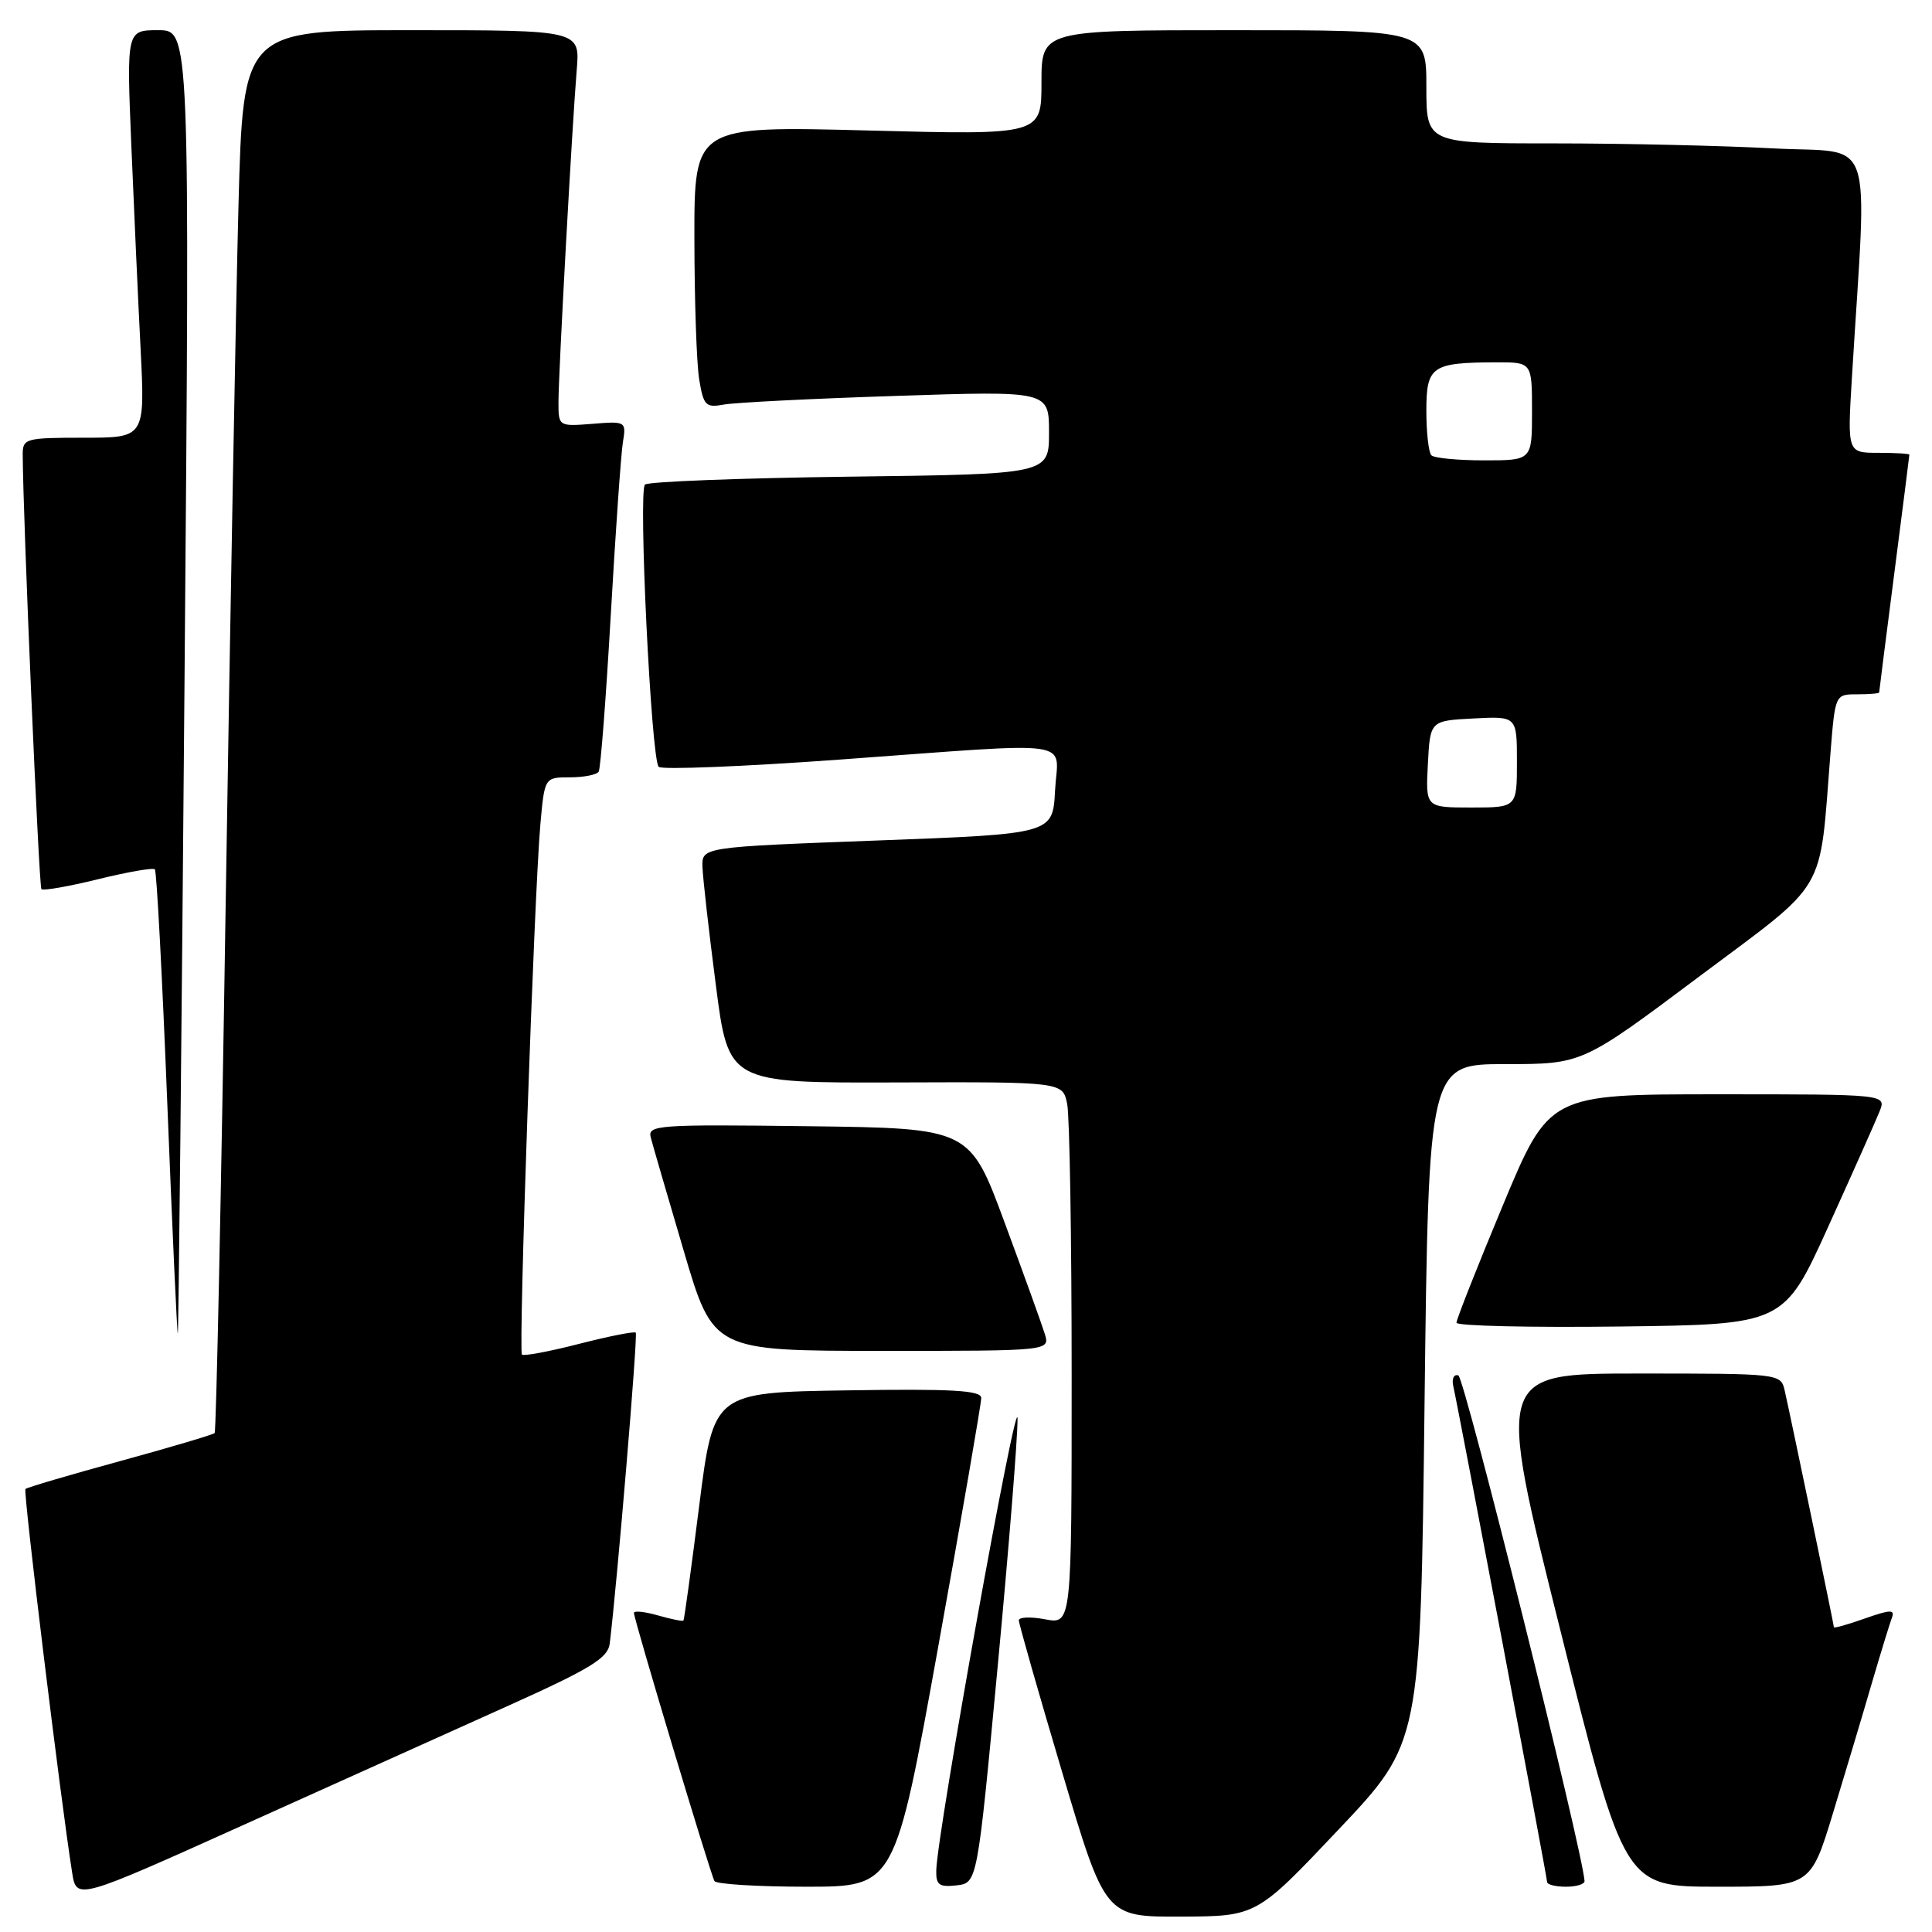 <?xml version="1.0" encoding="UTF-8" standalone="no"?>
<!DOCTYPE svg PUBLIC "-//W3C//DTD SVG 1.1//EN" "http://www.w3.org/Graphics/SVG/1.1/DTD/svg11.dtd" >
<svg xmlns="http://www.w3.org/2000/svg" xmlns:xlink="http://www.w3.org/1999/xlink" version="1.1" viewBox="0 0 256 256">
 <g >
 <path fill="currentColor"
d=" M 177.36 242.43 C 188.23 230.95 188.23 230.95 188.76 185.98 C 189.30 141.00 189.30 141.00 199.48 141.00 C 209.66 141.00 209.66 141.00 225.08 129.45 C 242.45 116.45 241.03 118.86 242.55 99.75 C 243.17 92.00 243.17 92.00 246.09 92.00 C 247.69 92.00 249.00 91.89 249.00 91.75 C 249.00 91.61 249.90 84.53 251.00 76.00 C 252.10 67.47 253.00 60.39 253.00 60.25 C 253.00 60.11 251.15 60.00 248.89 60.00 C 244.78 60.00 244.78 60.00 245.39 50.00 C 247.41 16.81 248.64 20.40 234.94 19.66 C 228.20 19.30 215.11 19.00 205.84 19.00 C 189.00 19.00 189.00 19.00 189.00 11.50 C 189.00 4.00 189.00 4.00 163.50 4.00 C 138.00 4.00 138.00 4.00 138.00 10.94 C 138.00 17.89 138.00 17.89 115.00 17.29 C 92.00 16.69 92.00 16.69 92.01 31.59 C 92.02 39.79 92.30 48.21 92.65 50.30 C 93.22 53.74 93.52 54.05 95.89 53.61 C 97.32 53.34 107.61 52.82 118.75 52.46 C 139.00 51.79 139.00 51.79 139.00 57.31 C 139.00 62.83 139.00 62.83 112.58 63.16 C 98.05 63.35 85.85 63.82 85.46 64.21 C 84.56 65.11 86.29 100.62 87.28 101.61 C 87.68 102.01 98.47 101.58 111.25 100.65 C 143.39 98.32 140.16 97.85 139.80 104.75 C 139.50 110.50 139.50 110.50 116.25 111.37 C 93.00 112.24 93.00 112.24 93.08 114.87 C 93.13 116.32 93.92 123.35 94.85 130.50 C 96.52 143.50 96.52 143.50 118.67 143.43 C 140.82 143.35 140.82 143.35 141.41 146.30 C 141.73 147.92 142.00 164.09 142.00 182.24 C 142.00 215.22 142.00 215.22 138.50 214.57 C 136.57 214.20 135.00 214.27 135.00 214.70 C 135.00 215.14 137.57 224.16 140.72 234.75 C 146.44 254.00 146.44 254.00 156.47 253.96 C 166.50 253.92 166.50 253.92 177.36 242.43 Z  M 67.50 225.95 C 78.25 221.11 80.55 219.70 80.79 217.80 C 81.75 210.02 84.54 176.87 84.24 176.58 C 84.05 176.39 80.67 177.06 76.73 178.07 C 72.80 179.08 69.39 179.72 69.16 179.49 C 68.68 179.01 70.78 118.49 71.60 109.25 C 72.16 103.00 72.16 103.00 75.52 103.00 C 77.37 103.00 79.08 102.66 79.33 102.25 C 79.58 101.84 80.30 92.50 80.93 81.50 C 81.56 70.50 82.28 60.22 82.53 58.65 C 82.99 55.83 82.94 55.80 78.50 56.16 C 74.02 56.51 74.00 56.50 74.00 53.29 C 74.00 49.46 75.80 16.75 76.42 9.25 C 76.86 4.00 76.86 4.00 54.54 4.00 C 32.22 4.00 32.22 4.00 31.60 27.25 C 31.26 40.04 30.50 81.77 29.90 120.00 C 29.31 158.23 28.65 189.67 28.44 189.89 C 28.23 190.10 22.58 191.78 15.89 193.61 C 9.20 195.44 3.56 197.10 3.37 197.30 C 3.05 197.61 8.06 238.72 9.56 248.14 C 10.14 251.78 10.14 251.78 32.32 241.79 C 44.52 236.30 60.35 229.17 67.50 225.95 Z  M 124.31 218.25 C 127.46 200.79 130.03 185.93 130.02 185.23 C 130.00 184.23 126.09 184.01 112.28 184.23 C 94.55 184.50 94.55 184.50 92.65 199.50 C 91.61 207.75 90.67 214.60 90.56 214.73 C 90.46 214.86 88.93 214.55 87.18 214.05 C 85.43 213.55 84.00 213.40 84.00 213.72 C 84.00 214.59 94.15 248.38 94.67 249.25 C 94.92 249.66 100.40 250.00 106.85 250.00 C 118.58 250.00 118.58 250.00 124.31 218.25 Z  M 132.18 221.00 C 133.66 205.32 134.85 190.47 134.83 188.00 C 134.79 183.83 124.20 242.68 124.06 247.82 C 124.01 249.77 124.44 250.08 126.75 249.82 C 129.50 249.50 129.50 249.50 132.18 221.00 Z  M 209.96 249.25 C 209.74 245.36 194.06 182.52 193.24 182.25 C 192.64 182.05 192.34 182.69 192.57 183.69 C 193.29 186.87 205.00 248.74 205.00 249.38 C 205.00 249.72 206.12 250.00 207.50 250.00 C 208.88 250.00 209.98 249.66 209.96 249.25 Z  M 242.88 240.25 C 244.51 234.89 246.82 227.18 248.00 223.12 C 249.19 219.06 250.40 215.13 250.68 214.38 C 251.12 213.25 250.51 213.26 247.10 214.46 C 244.85 215.26 243.00 215.78 243.00 215.61 C 243.00 215.27 237.26 187.67 236.48 184.25 C 235.97 182.01 235.84 182.00 217.10 182.00 C 198.24 182.00 198.24 182.00 206.75 216.00 C 215.25 250.00 215.25 250.00 227.58 250.00 C 239.91 250.00 239.91 250.00 242.88 240.25 Z  M 138.44 176.75 C 138.06 175.51 135.67 168.88 133.12 162.00 C 128.50 149.50 128.50 149.50 107.13 149.23 C 87.10 148.98 85.79 149.07 86.23 150.73 C 86.48 151.70 88.45 158.46 90.60 165.75 C 94.50 178.99 94.50 178.99 116.82 179.00 C 139.13 179.00 139.13 179.00 138.44 176.75 Z  M 24.45 90.25 C 25.16 4.00 25.16 4.00 20.97 4.00 C 16.77 4.00 16.77 4.00 17.40 19.25 C 17.75 27.64 18.30 39.79 18.63 46.25 C 19.22 58.00 19.22 58.00 11.11 58.00 C 3.36 58.00 3.00 58.10 3.01 60.25 C 3.05 68.65 5.15 117.48 5.49 117.82 C 5.72 118.05 9.10 117.46 13.00 116.50 C 16.90 115.54 20.29 114.95 20.52 115.19 C 20.76 115.43 21.50 129.42 22.17 146.28 C 22.84 163.15 23.47 176.85 23.56 176.72 C 23.66 176.60 24.06 137.69 24.45 90.25 Z  M 242.27 162.50 C 245.51 155.35 248.57 148.49 249.06 147.25 C 249.95 145.00 249.95 145.00 227.61 145.00 C 205.27 145.00 205.27 145.00 199.12 159.75 C 195.74 167.86 192.98 174.85 192.99 175.27 C 192.99 175.69 202.76 175.92 214.69 175.77 C 236.38 175.50 236.38 175.50 242.27 162.50 Z  M 189.20 101.25 C 189.50 95.50 189.50 95.50 195.25 95.20 C 201.00 94.90 201.00 94.90 201.00 100.95 C 201.00 107.00 201.00 107.00 194.95 107.00 C 188.90 107.00 188.90 107.00 189.20 101.25 Z  M 189.67 60.33 C 189.30 59.97 189.00 57.32 189.00 54.45 C 189.00 48.52 189.69 48.04 198.25 48.01 C 203.00 48.00 203.00 48.00 203.00 54.50 C 203.00 61.00 203.00 61.00 196.67 61.00 C 193.18 61.00 190.03 60.70 189.67 60.33 Z "/>
</g>
</svg>